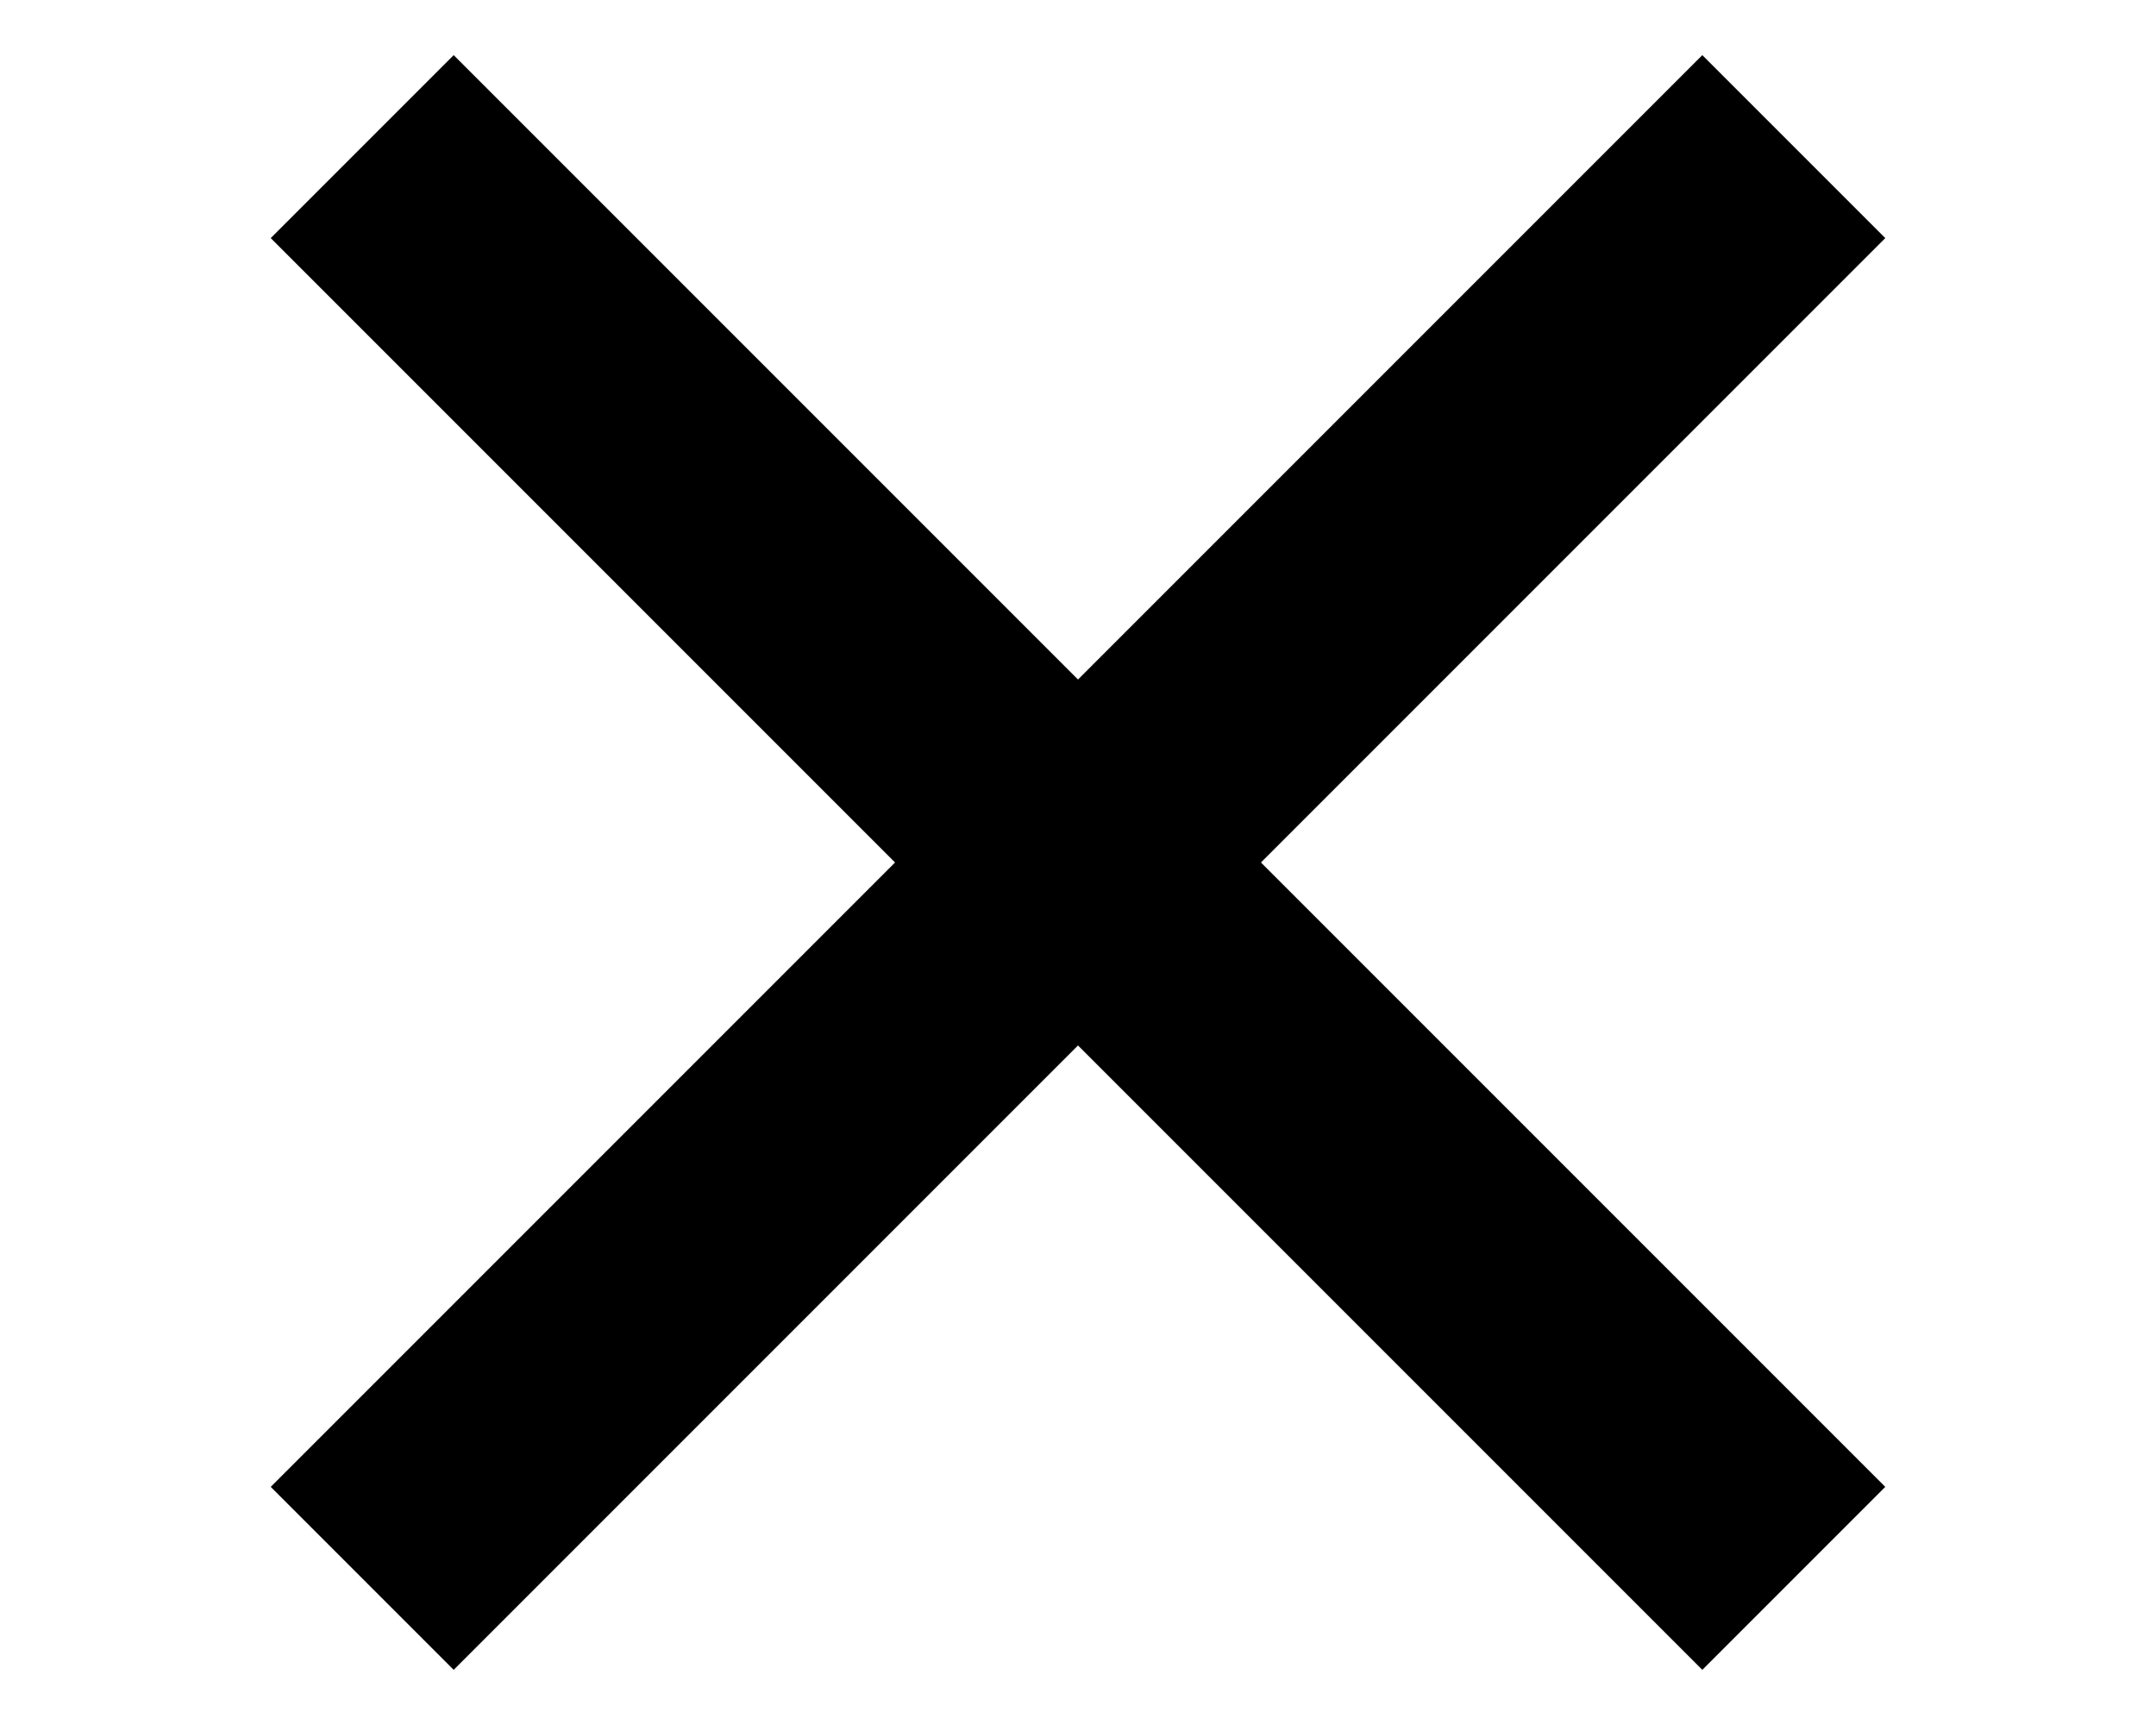 <?xml version="1.0" encoding="utf-8"?>
<!-- Generator: Adobe Illustrator 21.0.2, SVG Export Plug-In . SVG Version: 6.00 Build 0)  -->
<svg width="25" version="1.1" id="Layer_1" xmlns="http://www.w3.org/2000/svg" xmlns:xlink="http://www.w3.org/1999/xlink" x="0px" y="0px"
	 viewBox="0 0 20 20" style="enable-background:new 0 0 20 20;" xml:space="preserve">
<style type="text/css">
	.st0{fill:none;stroke:#000000;stroke-width:3;stroke-linejoin:round;}
</style>
<title>exit</title>
<line class="st0" x1="1.7" y1="18.3" x2="18.3" y2="1.7"/>
<line class="st0" x1="18.3" y1="18.3" x2="1.7" y2="1.7"/>
</svg>
